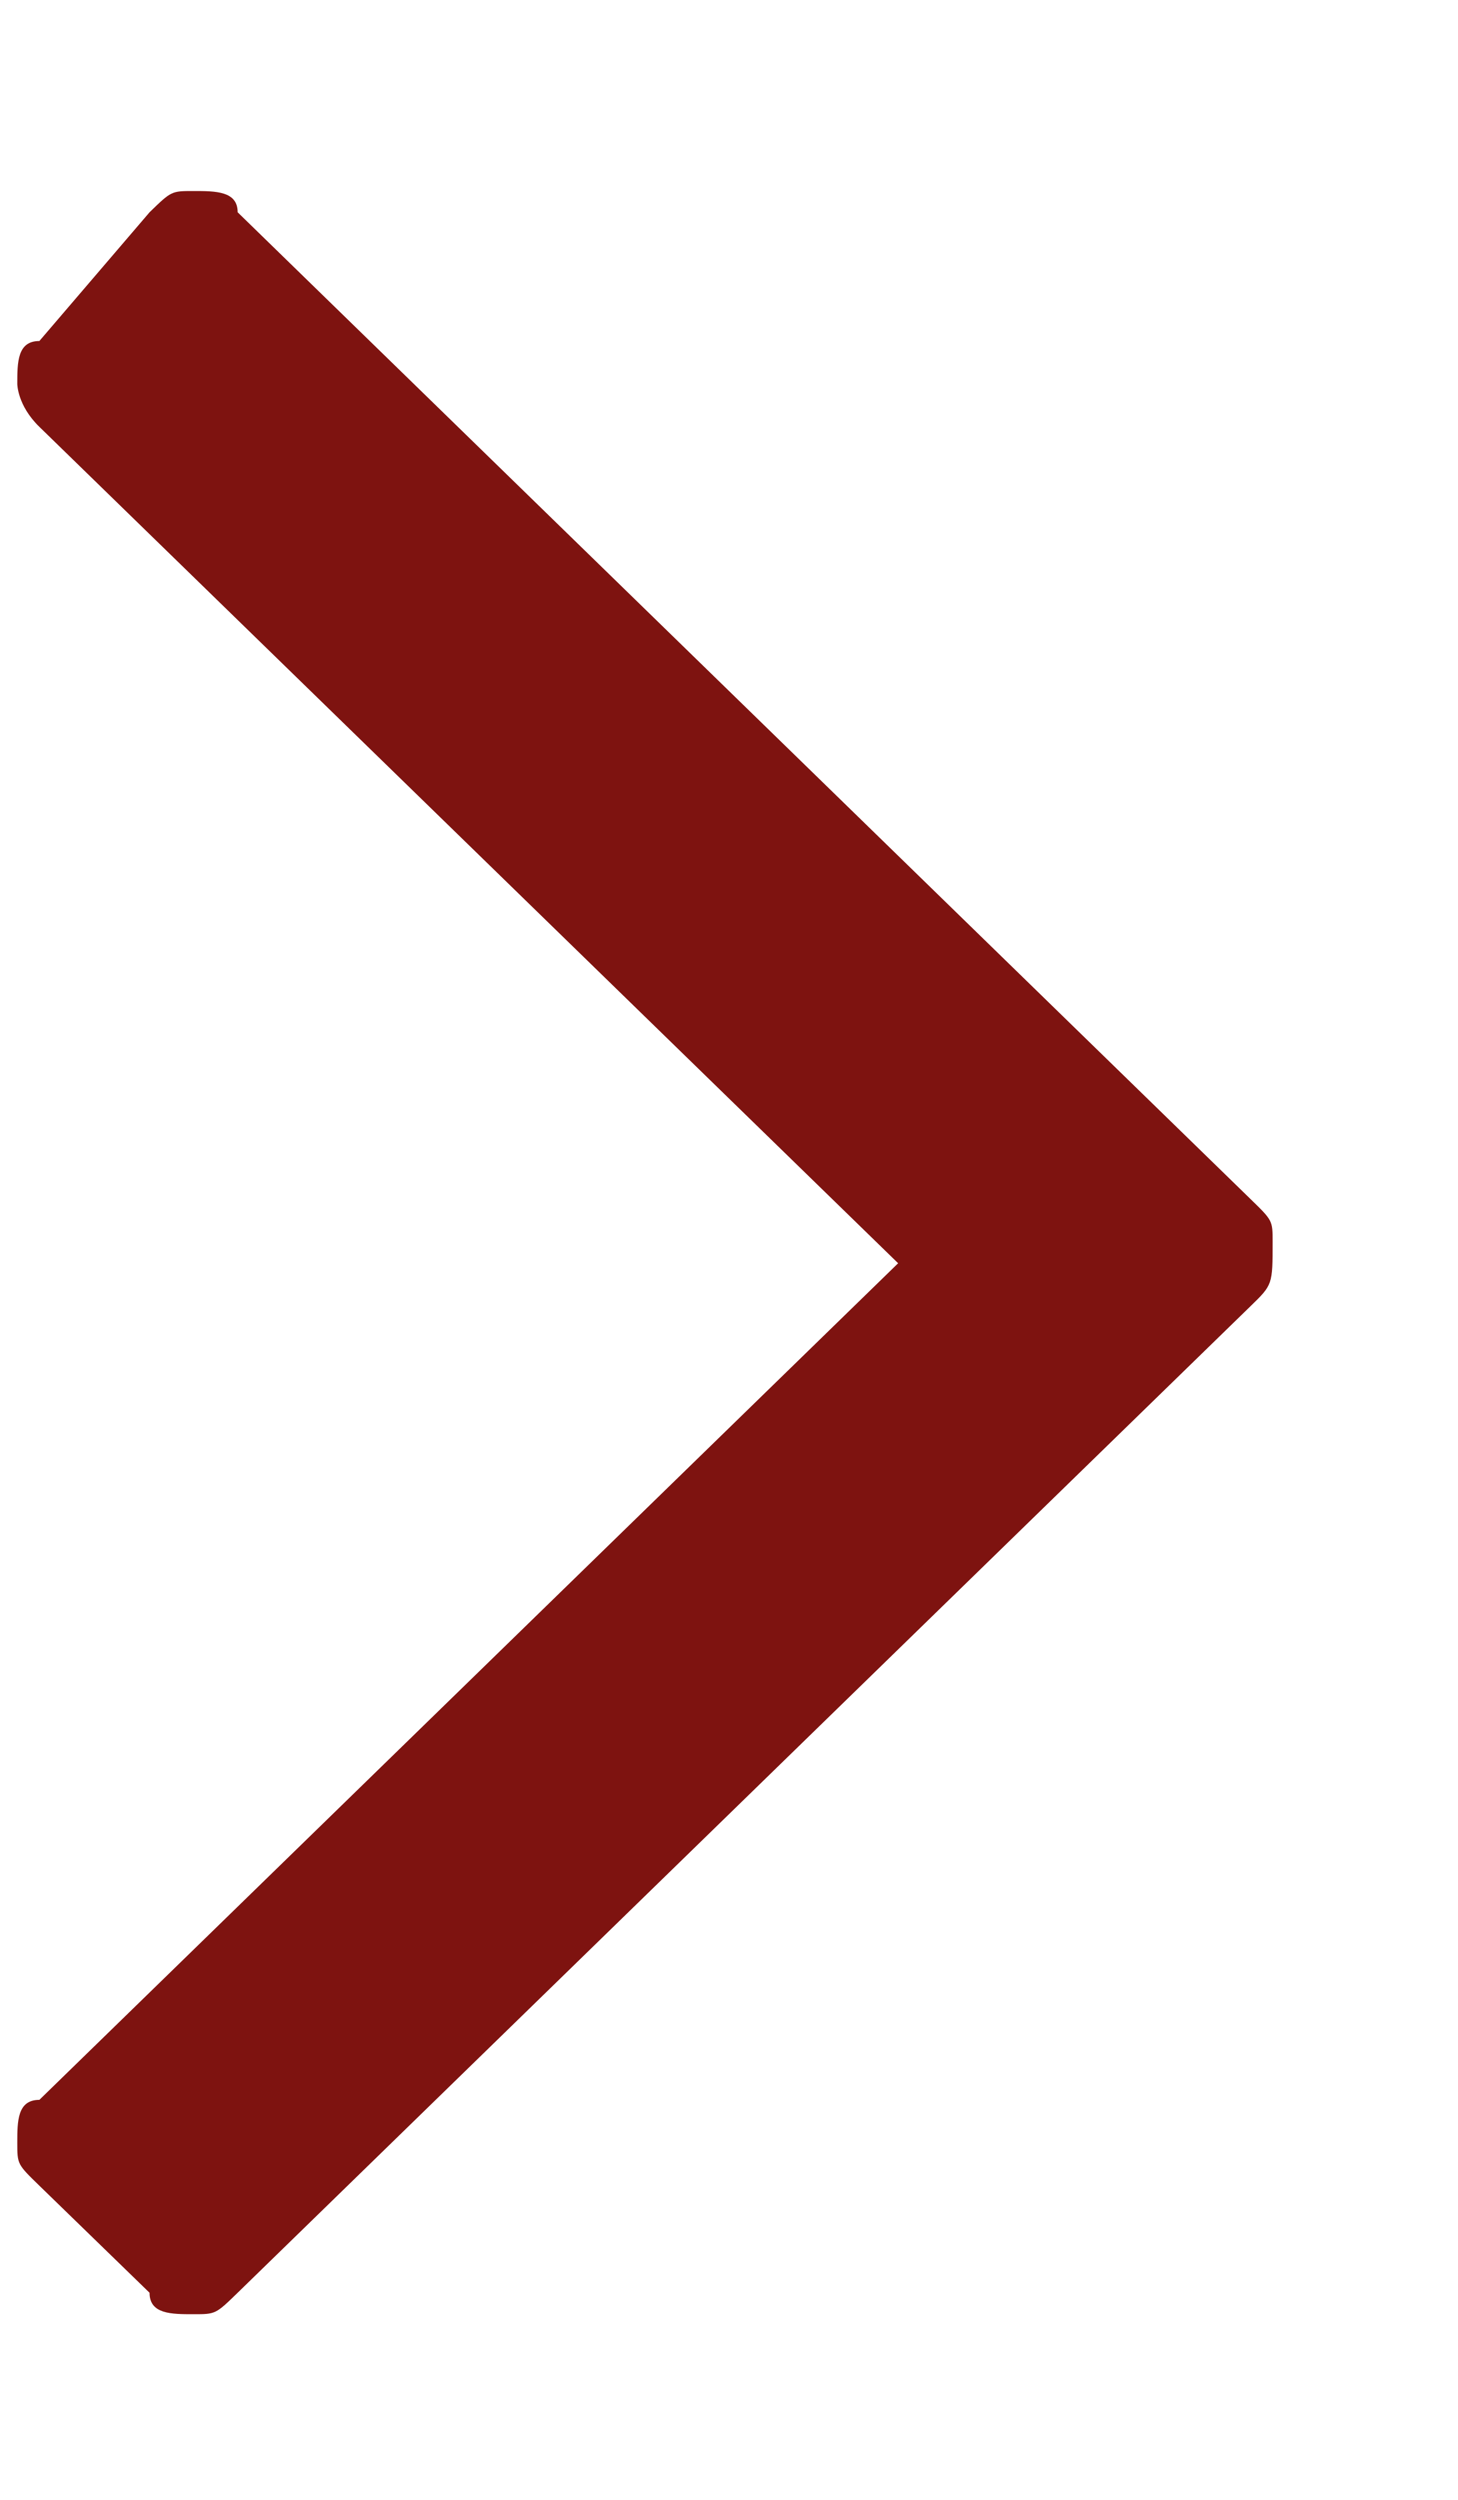 <svg width="7" height="12" viewBox="0 0 7 12" fill="none" xmlns="http://www.w3.org/2000/svg">
<path d="M6.004 6.27L1.141 11.006C1.035 11.109 1.035 11.109 0.929 11.109C0.823 11.109 0.718 11.109 0.718 11.006L0.189 10.492C0.083 10.389 0.083 10.389 0.083 10.286C0.083 10.183 0.083 10.08 0.189 10.08L4.312 6.064L0.189 2.049C0.083 1.946 0.083 1.843 0.083 1.843C0.083 1.74 0.083 1.637 0.189 1.637L0.718 1.019C0.823 0.917 0.823 0.917 0.929 0.917C1.035 0.917 1.141 0.917 1.141 1.019L6.004 5.756C6.11 5.859 6.11 5.859 6.11 5.961C6.11 6.167 6.11 6.167 6.004 6.27Z" fill="#7E1310"/>
</svg>
